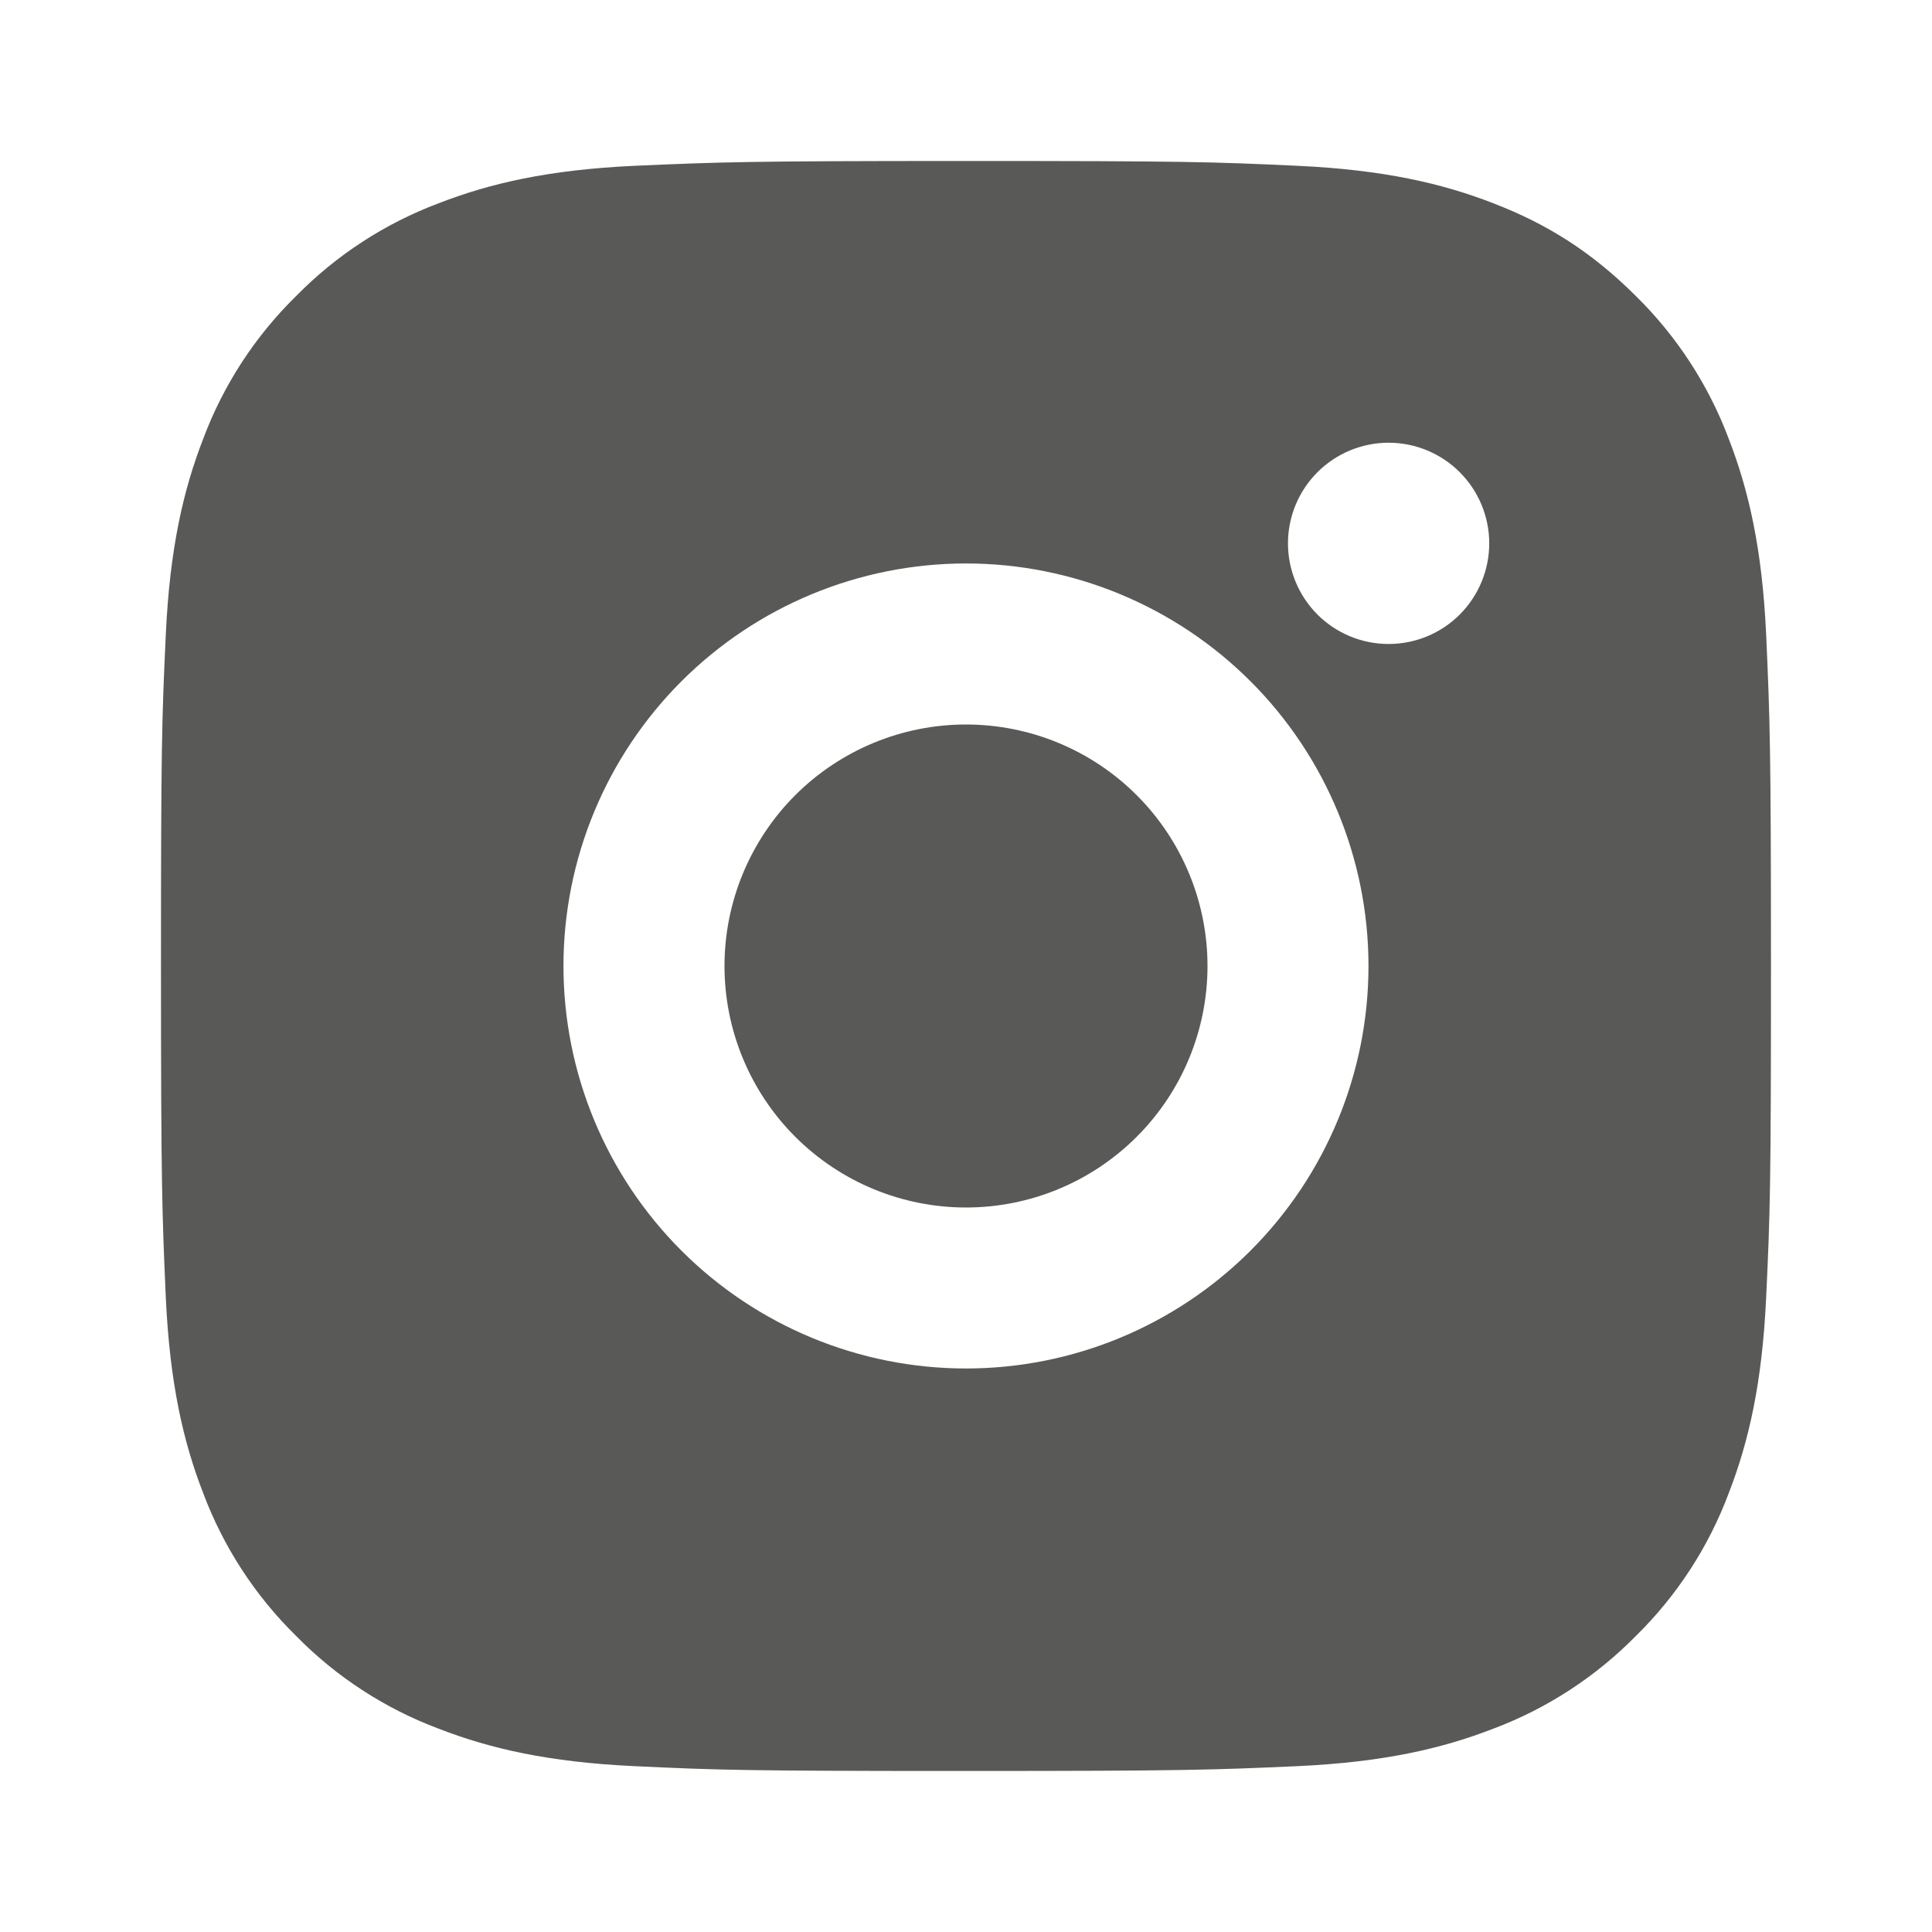 <svg width="40" height="40" viewBox="0 0 40 40" fill="none" xmlns="http://www.w3.org/2000/svg">
<path opacity="0.75" d="M20 3.333C24.528 3.333 25.093 3.35 26.87 3.433C28.645 3.516 29.853 3.795 30.916 4.208C32.016 4.631 32.943 5.205 33.87 6.13C34.717 6.963 35.373 7.971 35.791 9.083C36.203 10.145 36.483 11.355 36.566 13.13C36.645 14.906 36.666 15.471 36.666 20C36.666 24.528 36.65 25.093 36.566 26.87C36.483 28.645 36.203 29.853 35.791 30.916C35.374 32.029 34.718 33.037 33.87 33.87C33.036 34.717 32.029 35.373 30.916 35.791C29.855 36.203 28.645 36.483 26.87 36.566C25.093 36.645 24.528 36.666 20 36.666C15.471 36.666 14.906 36.65 13.13 36.566C11.355 36.483 10.146 36.203 9.083 35.791C7.97 35.374 6.962 34.718 6.13 33.87C5.282 33.037 4.626 32.029 4.208 30.916C3.795 29.855 3.516 28.645 3.433 26.87C3.355 25.093 3.333 24.528 3.333 20C3.333 15.471 3.35 14.906 3.433 13.13C3.516 11.353 3.795 10.146 4.208 9.083C4.625 7.97 5.281 6.962 6.13 6.13C6.962 5.282 7.97 4.626 9.083 4.208C10.146 3.795 11.353 3.516 13.13 3.433C14.906 3.355 15.471 3.333 20 3.333ZM20 11.666C17.79 11.666 15.67 12.544 14.107 14.107C12.544 15.67 11.666 17.79 11.666 20C11.666 22.21 12.544 24.329 14.107 25.892C15.67 27.455 17.79 28.333 20 28.333C22.21 28.333 24.329 27.455 25.892 25.892C27.455 24.329 28.333 22.21 28.333 20C28.333 17.79 27.455 15.67 25.892 14.107C24.329 12.544 22.21 11.666 20 11.666ZM30.833 11.25C30.833 10.697 30.613 10.167 30.223 9.777C29.832 9.386 29.302 9.166 28.75 9.166C28.197 9.166 27.667 9.386 27.276 9.777C26.886 10.167 26.666 10.697 26.666 11.25C26.666 11.802 26.886 12.332 27.276 12.723C27.667 13.114 28.197 13.333 28.75 13.333C29.302 13.333 29.832 13.114 30.223 12.723C30.613 12.332 30.833 11.802 30.833 11.25ZM20 15C21.326 15 22.598 15.527 23.535 16.464C24.473 17.402 25 18.674 25 20C25 21.326 24.473 22.598 23.535 23.535C22.598 24.473 21.326 25 20 25C18.674 25 17.402 24.473 16.464 23.535C15.527 22.598 15 21.326 15 20C15 18.674 15.527 17.402 16.464 16.464C17.402 15.527 18.674 15 20 15Z" fill="#222220"/>
</svg>
